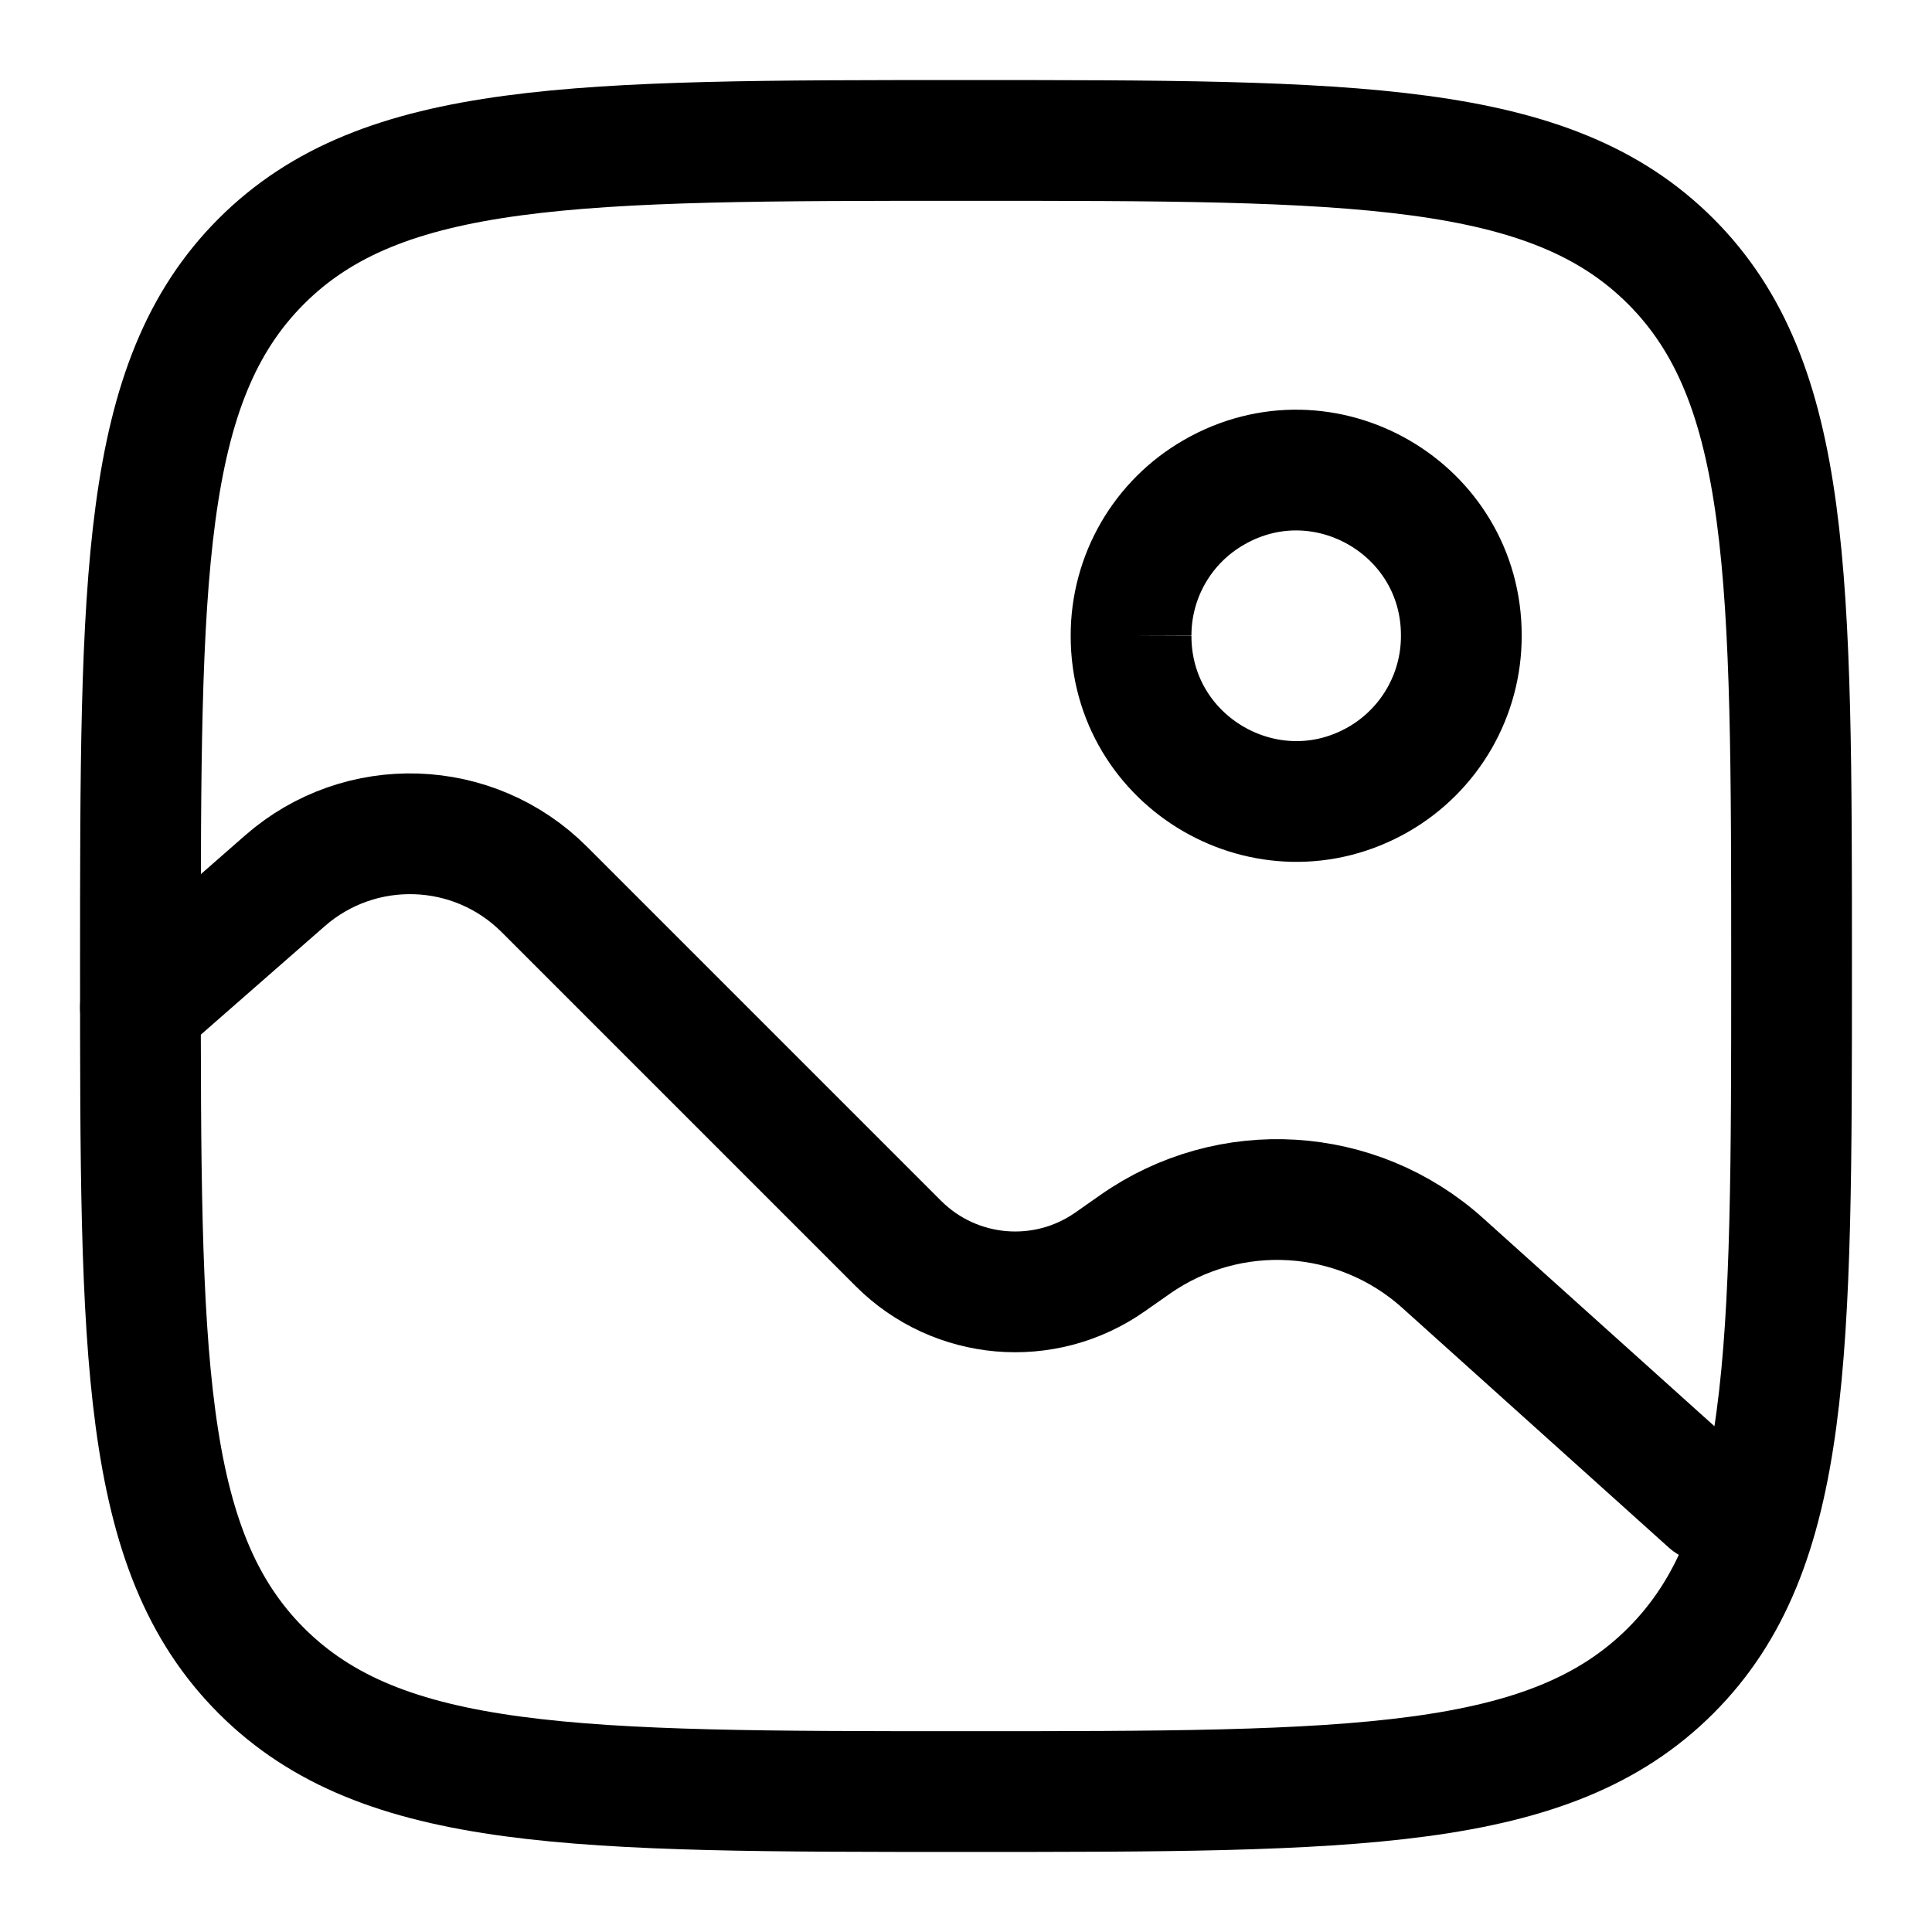 <svg xmlns="http://www.w3.org/2000/svg" id="Gallery--Streamline-Solar-Ar.svg" width="16" height="16" fill="none" viewBox="-0.5 -0.5 16 16"><desc>Gallery Streamline Icon: https://streamlinehq.com</desc><path stroke="#000" stroke-width="1" d="M0.663 7.5C0.663 4.277 0.663 2.665 1.664 1.664C2.665 0.663 4.277 0.663 7.5 0.663C10.723 0.663 12.335 0.663 13.336 1.664C14.337 2.665 14.337 4.277 14.337 7.5C14.337 10.723 14.337 12.335 13.336 13.336C12.335 14.337 10.723 14.337 7.5 14.337C4.277 14.337 2.665 14.337 1.664 13.336C0.663 12.335 0.663 10.723 0.663 7.5Z"/><path stroke="#000" stroke-width="1" d="M8.867 4.765C8.865 5.818 10.003 6.478 10.916 5.954C11.341 5.709 11.603 5.256 11.602 4.765C11.605 3.712 10.466 3.052 9.554 3.577C9.128 3.821 8.866 4.274 8.867 4.765"/><path stroke="#000" stroke-linecap="round" stroke-width="1" d="M0.663 7.842L1.86 6.794C2.483 6.249 3.422 6.28 4.008 6.866L6.941 9.799C7.411 10.268 8.15 10.332 8.694 9.95L8.898 9.807C9.68 9.257 10.739 9.321 11.449 9.961L13.654 11.944"/></svg>